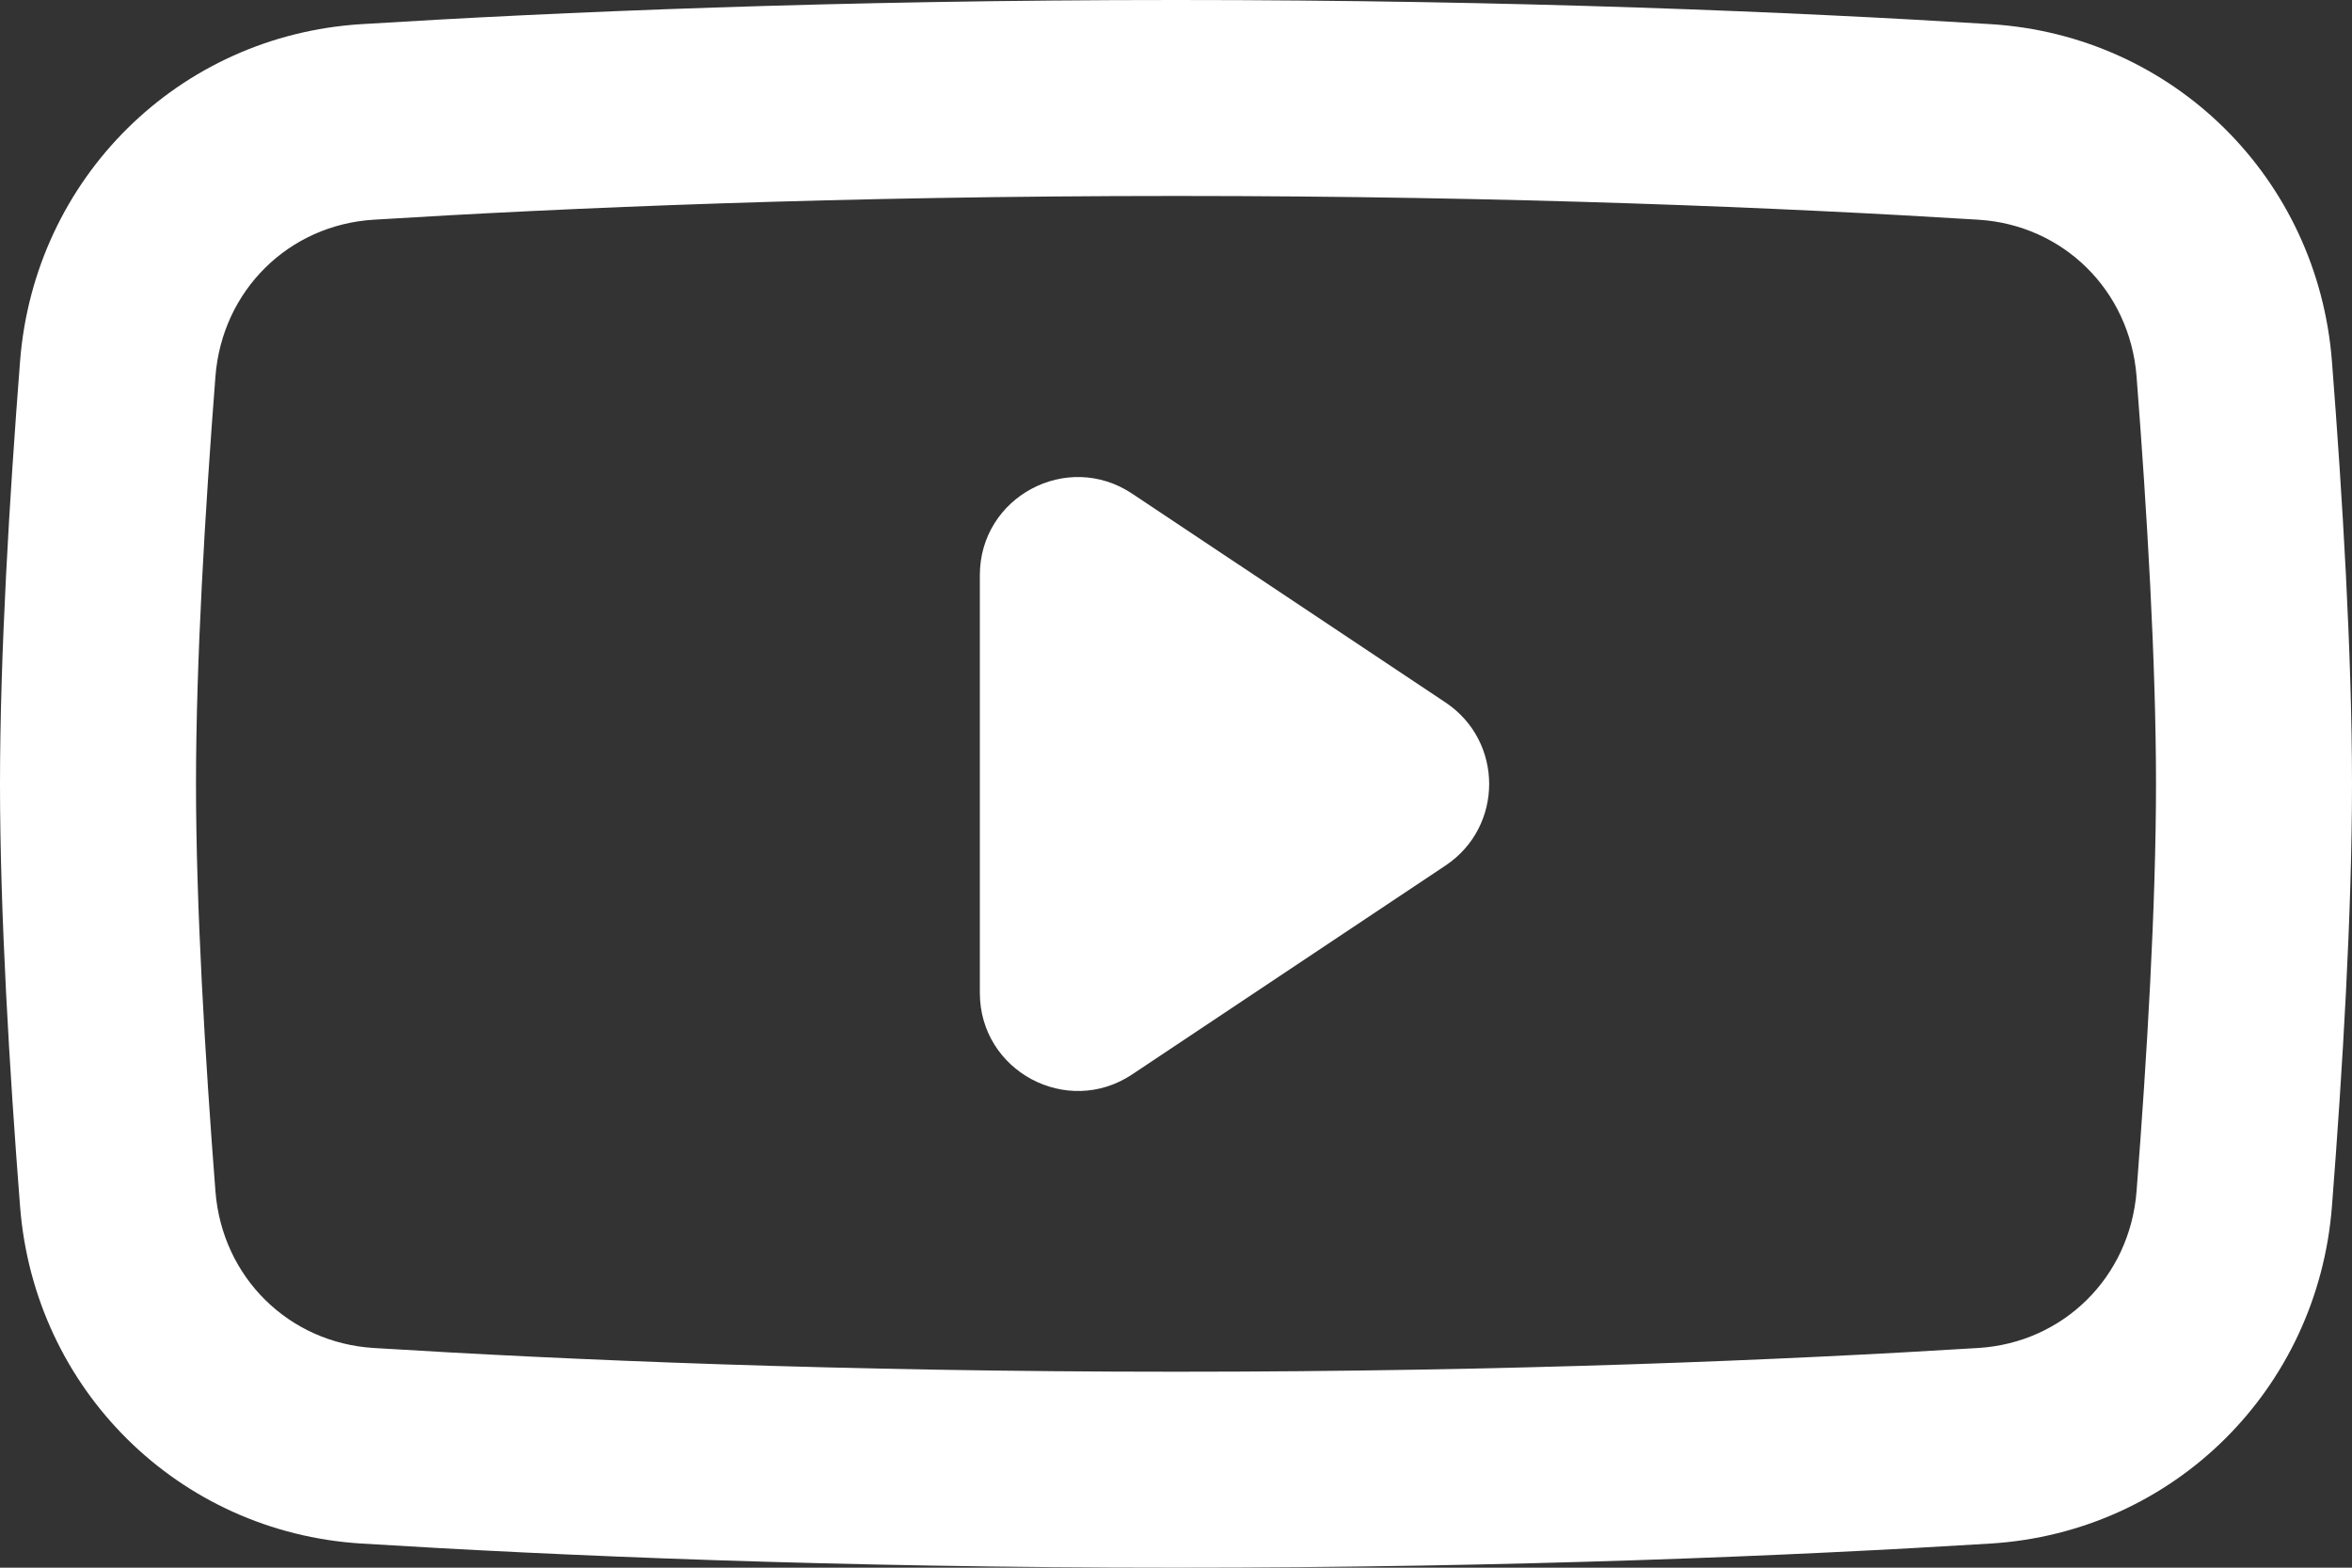 <svg width="30" height="20" viewBox="0 0 30 20" fill="none" xmlns="http://www.w3.org/2000/svg">
<rect x="0" y="0" width="30" height="20" fill="#333333" stroke="none"/>
<path fill-rule="evenodd" clip-rule="evenodd" d="M15 2.5C10.729 2.5 7.217 2.651 4.765 2.803C3.685 2.87 2.834 3.702 2.748 4.802C2.615 6.518 2.5 8.451 2.5 10C2.5 11.549 2.615 13.482 2.748 15.198C2.834 16.298 3.685 17.13 4.765 17.197C7.217 17.349 10.729 17.5 15 17.5C19.271 17.5 22.783 17.349 25.235 17.197C26.315 17.13 27.166 16.298 27.252 15.198C27.385 13.482 27.5 11.549 27.5 10C27.5 8.451 27.385 6.518 27.252 4.802C27.166 3.702 26.315 2.87 25.235 2.803C22.783 2.651 19.271 2.5 15 2.5ZM4.61 0.308C2.276 0.452 0.438 2.276 0.256 4.608C0.121 6.343 0 8.352 0 10C0 11.648 0.121 13.657 0.256 15.392C0.438 17.724 2.276 19.548 4.61 19.692C7.107 19.847 10.671 20 15 20C19.329 20 22.893 19.847 25.39 19.692C27.724 19.548 29.562 17.724 29.744 15.392C29.879 13.657 30 11.648 30 10C30 8.352 29.879 6.343 29.744 4.608C29.562 2.276 27.724 0.452 25.39 0.308C22.893 0.153 19.329 0 15 0C10.671 0 7.107 0.153 4.61 0.308Z" fill="white"/>
<path d="M14.441 6.298L18.438 8.962C19.18 9.457 19.18 10.547 18.438 11.042L14.441 13.707C13.61 14.26 12.498 13.665 12.498 12.666L12.498 7.338C12.498 6.339 13.61 5.744 14.441 6.298Z" fill="white"/>
</svg>
